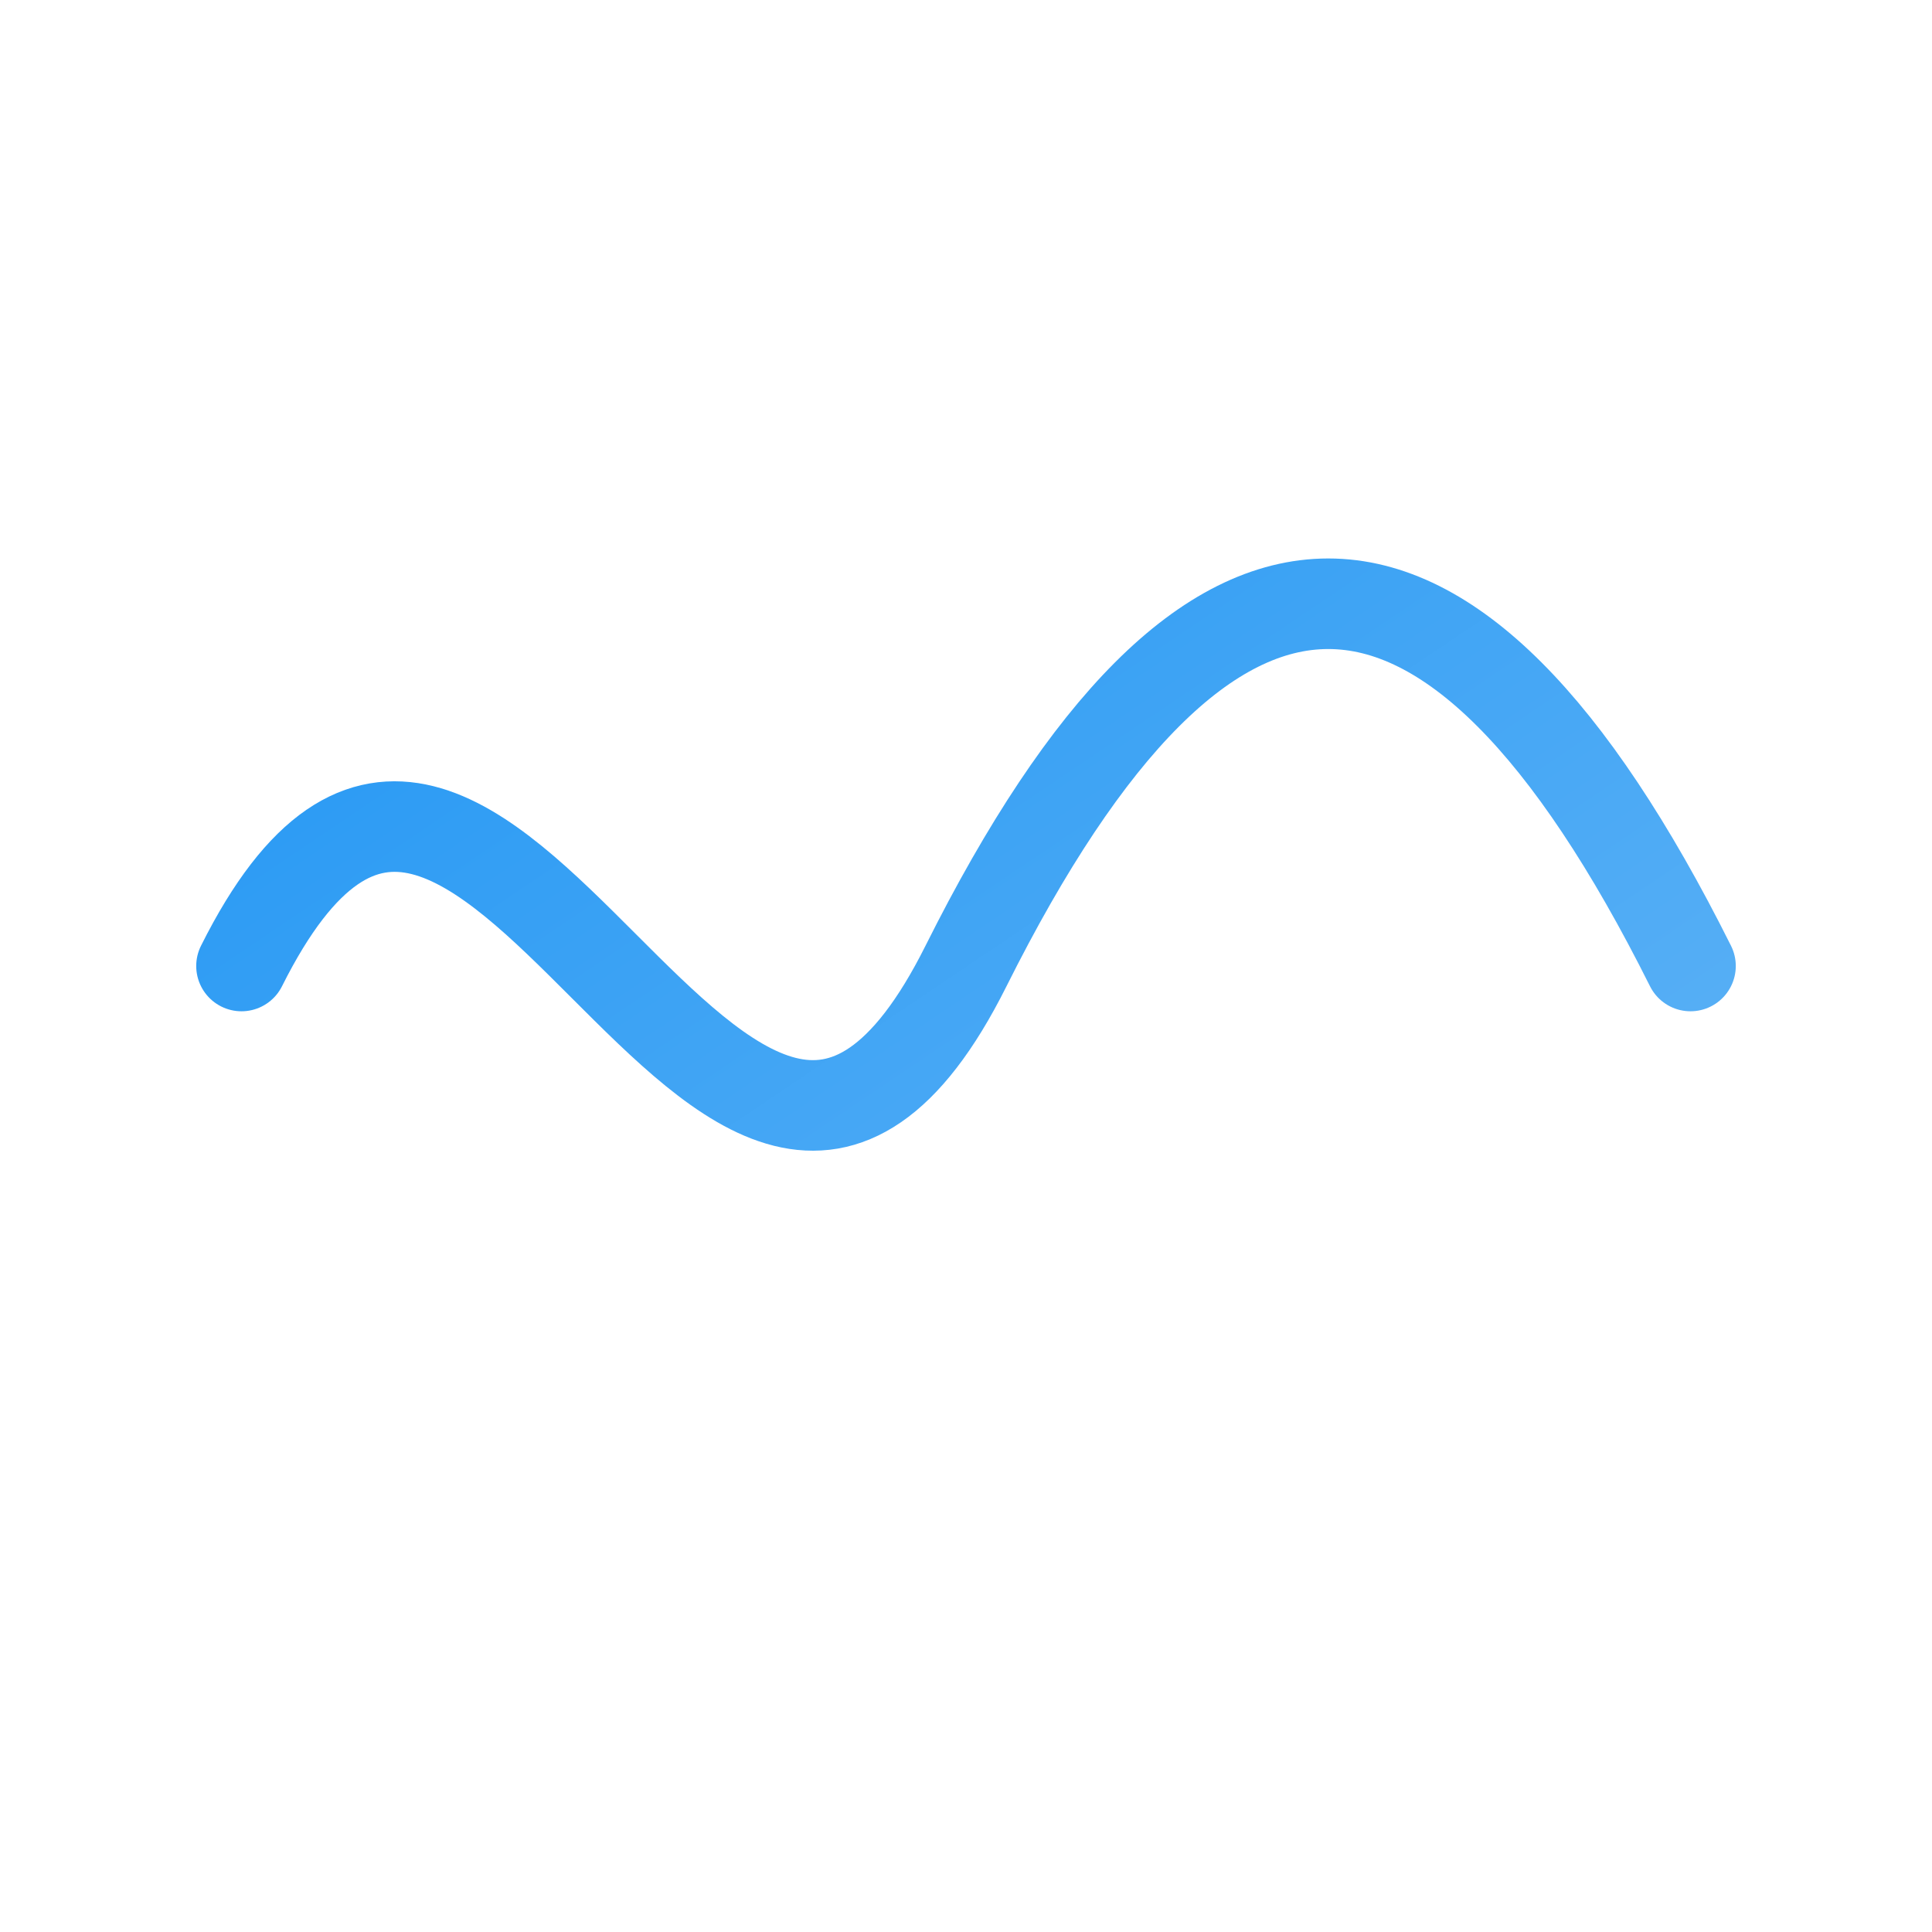 <svg xmlns="http://www.w3.org/2000/svg" viewBox="0 0 64 64" width="64" height="64">
    <!-- Línea fluida -->
    <path d="M8,32c8-16,16,16,24,0s16-16,24,0" stroke="url(#blueGradient)" stroke-width="3" fill="none"
        stroke-linecap="round" />

    <!-- Definiciones de gradiente -->
    <defs>
        <linearGradient id="blueGradient" x1="0%" y1="0%" x2="100%" y2="100%">
            <stop offset="0%" style="stop-color:#2196F3;stop-opacity:1" />
            <stop offset="100%" style="stop-color:#64B5F6;stop-opacity:1" />
        </linearGradient>
    </defs>
</svg>